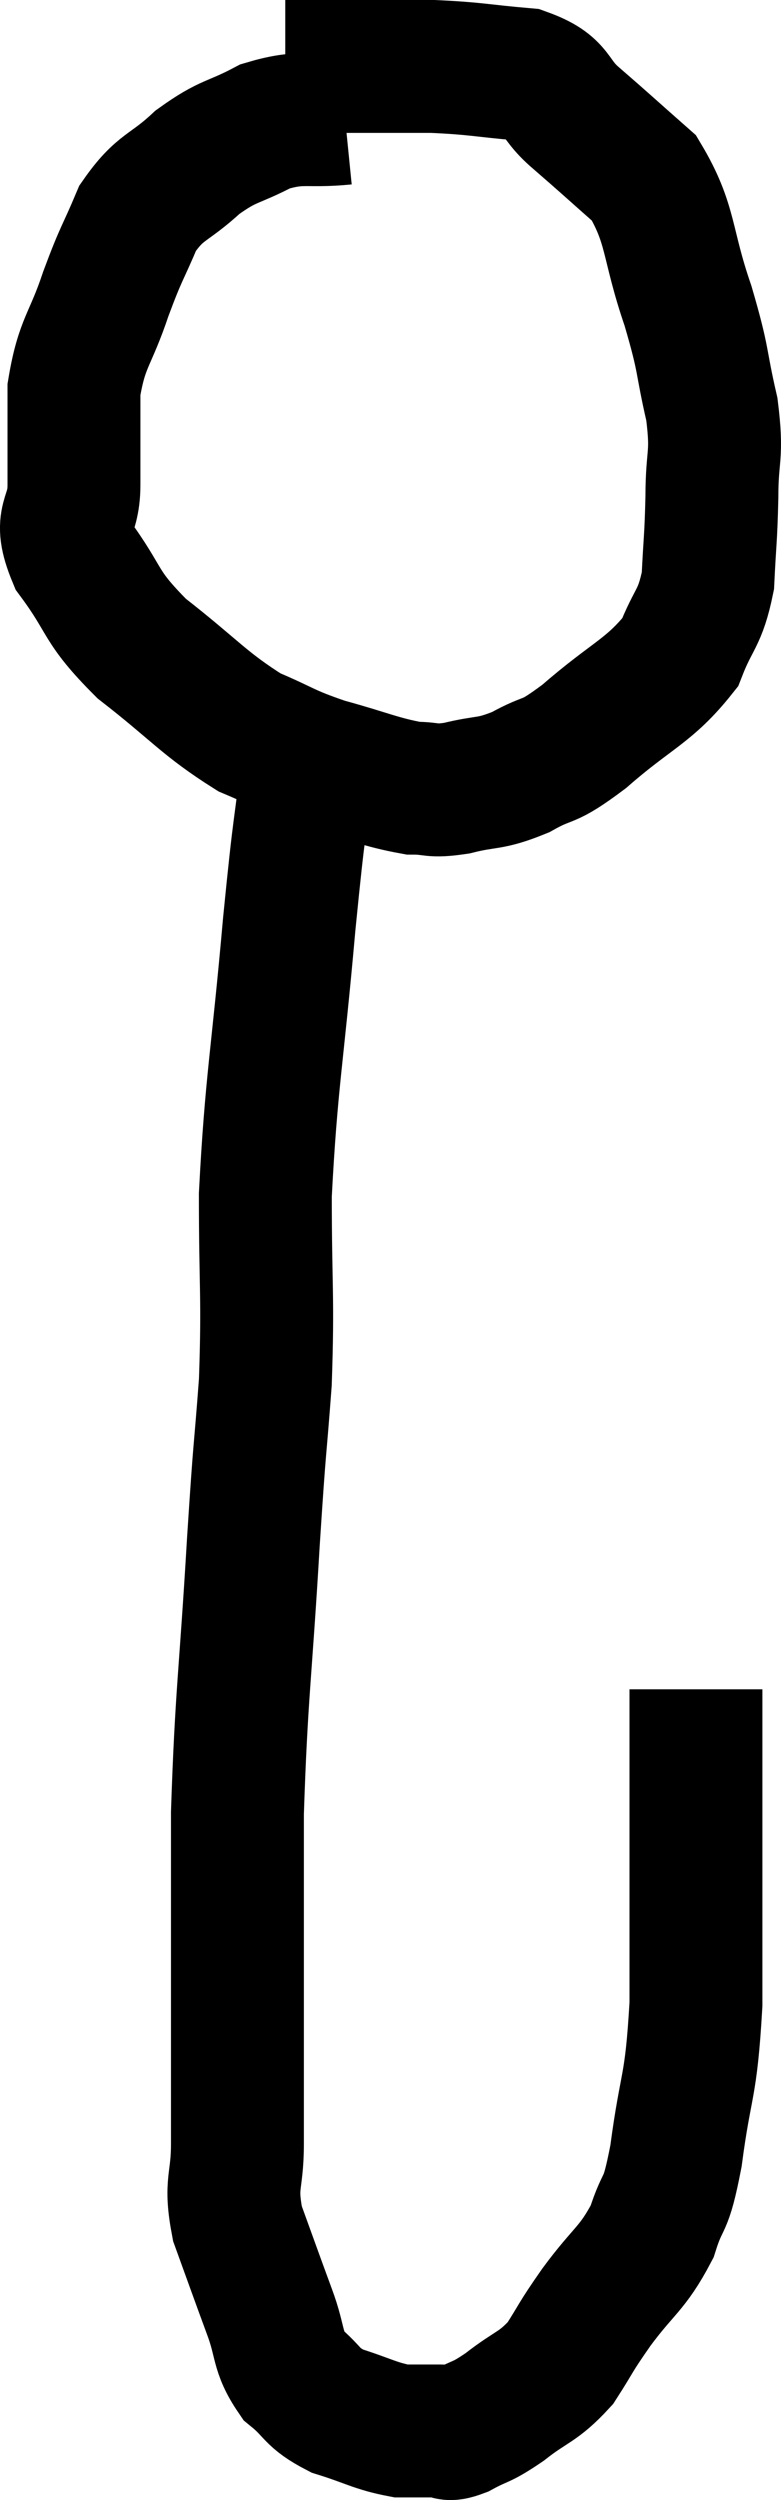 <svg xmlns="http://www.w3.org/2000/svg" viewBox="16.827 4.94 11.753 37.62" width="11.753" height="37.62"><path d="M 22.02 6.72 C 21.42 6.78, 21.375 6.675, 20.82 6.84 C 20.31 7.11, 20.28 7.035, 19.8 7.38 C 19.35 7.8, 19.245 7.725, 18.9 8.22 C 18.66 8.79, 18.66 8.715, 18.42 9.36 C 18.18 10.08, 18.06 10.08, 17.94 10.8 C 17.94 11.52, 17.94 11.61, 17.94 12.24 C 17.94 12.78, 17.685 12.705, 17.94 13.32 C 18.45 14.01, 18.3 14.04, 18.96 14.7 C 19.77 15.33, 19.89 15.525, 20.58 15.96 C 21.15 16.2, 21.105 16.23, 21.72 16.44 C 22.38 16.62, 22.545 16.71, 23.04 16.8 C 23.37 16.8, 23.295 16.86, 23.7 16.8 C 24.18 16.68, 24.18 16.755, 24.66 16.56 C 25.14 16.29, 25.02 16.47, 25.62 16.02 C 26.34 15.39, 26.595 15.345, 27.06 14.76 C 27.27 14.22, 27.36 14.265, 27.48 13.68 C 27.51 13.05, 27.525 13.065, 27.54 12.42 C 27.54 11.76, 27.63 11.82, 27.54 11.1 C 27.36 10.32, 27.435 10.41, 27.18 9.54 C 26.85 8.58, 26.94 8.325, 26.52 7.62 C 26.01 7.17, 25.95 7.11, 25.5 6.72 C 25.11 6.39, 25.26 6.255, 24.72 6.06 C 24.03 6, 24 5.97, 23.34 5.94 C 22.71 5.94, 22.59 5.94, 22.08 5.94 C 21.69 5.94, 21.54 5.94, 21.3 5.94 C 21.21 5.94, 21.165 5.94, 21.12 5.94 C 21.12 5.94, 21.12 5.94, 21.12 5.94 L 21.12 5.94" fill="none" stroke="black" stroke-width="2"></path><path d="M 21.48 16.26 C 21.33 17.55, 21.345 17.175, 21.18 18.84 C 21 20.88, 20.91 21.195, 20.82 22.92 C 20.82 24.33, 20.865 24.435, 20.82 25.74 C 20.73 26.94, 20.745 26.52, 20.64 28.14 C 20.52 30.18, 20.46 30.405, 20.4 32.22 C 20.4 33.81, 20.4 34.155, 20.4 35.4 C 20.4 36.3, 20.4 36.45, 20.4 37.2 C 20.4 37.8, 20.28 37.77, 20.4 38.4 C 20.64 39.06, 20.67 39.15, 20.88 39.72 C 21.06 40.2, 20.985 40.305, 21.24 40.68 C 21.57 40.95, 21.495 41.01, 21.9 41.22 C 22.38 41.37, 22.47 41.445, 22.86 41.52 C 23.16 41.52, 23.235 41.52, 23.46 41.52 C 23.61 41.52, 23.52 41.61, 23.76 41.52 C 24.09 41.34, 24.045 41.415, 24.42 41.16 C 24.84 40.83, 24.915 40.875, 25.26 40.5 C 25.53 40.08, 25.455 40.155, 25.8 39.66 C 26.22 39.09, 26.34 39.09, 26.64 38.52 C 26.82 37.95, 26.835 38.235, 27 37.38 C 27.15 36.24, 27.225 36.405, 27.3 35.1 C 27.3 33.63, 27.3 33.015, 27.3 32.16 C 27.3 31.92, 27.3 32.13, 27.3 31.68 C 27.3 31.02, 27.3 30.69, 27.3 30.36 L 27.3 30.36" fill="none" stroke="black" stroke-width="2"></path></svg>
